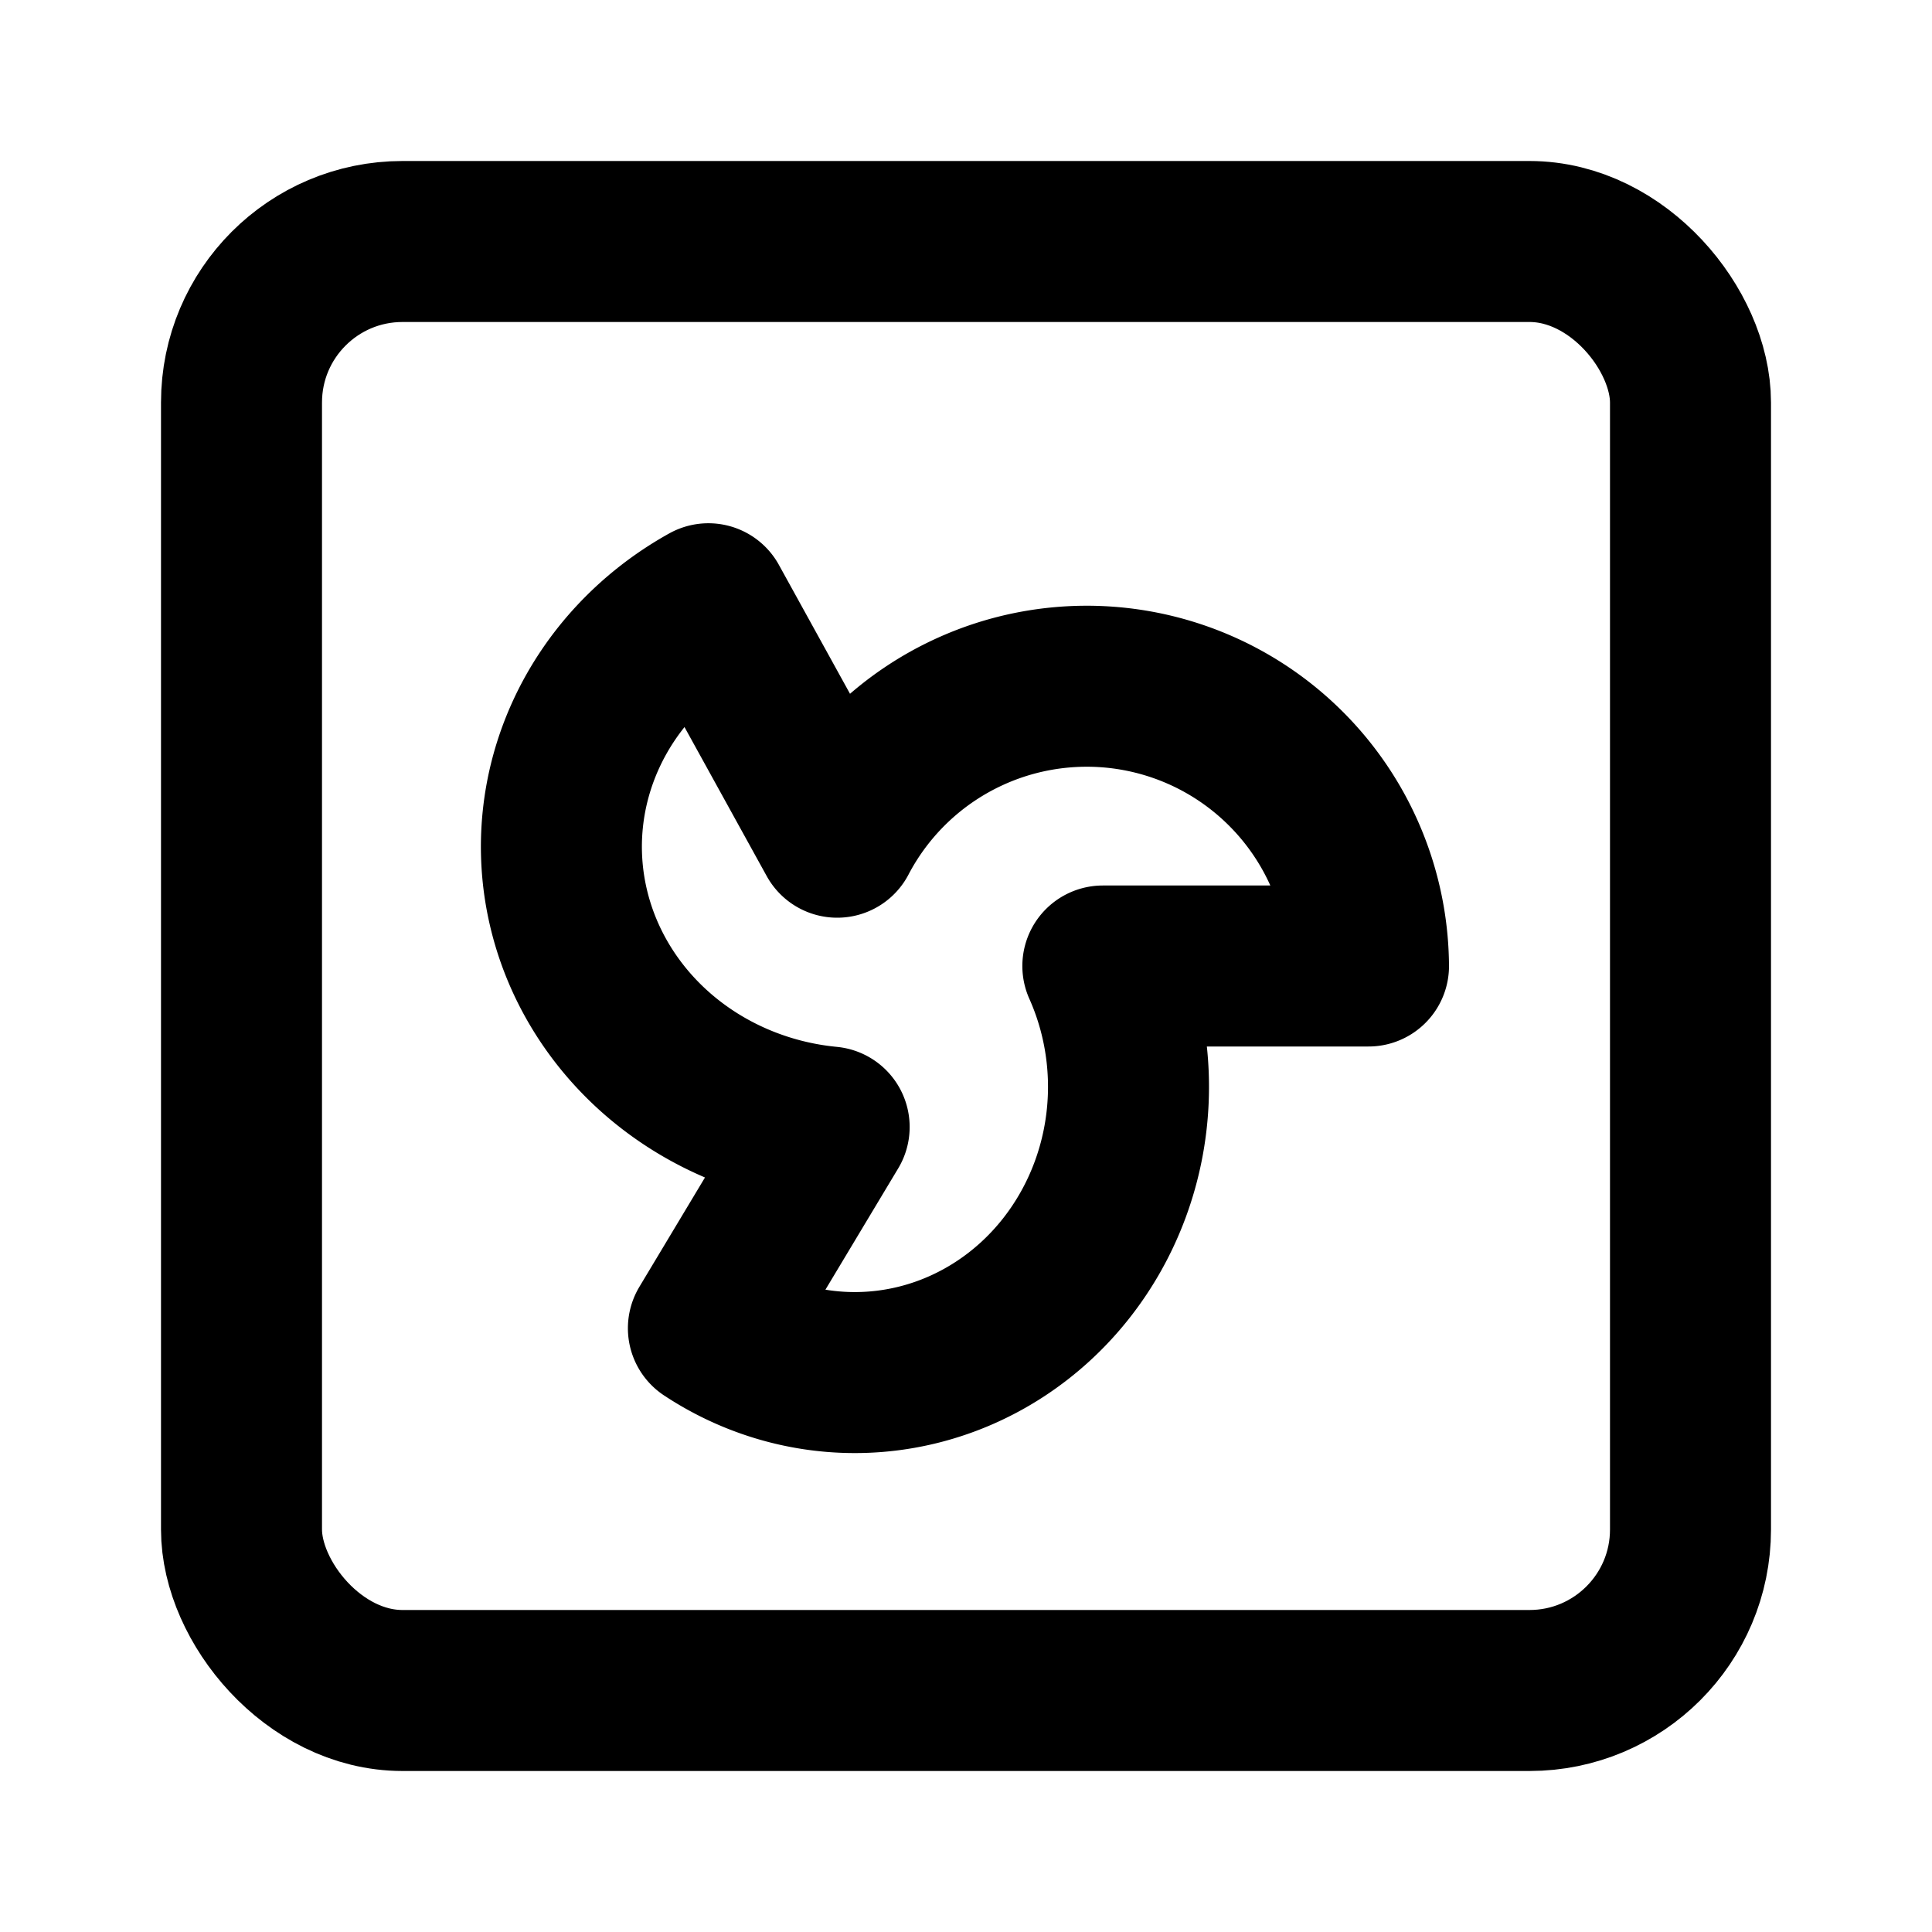 <svg
  xmlns="http://www.w3.org/2000/svg"
  width="24"
  height="24"
  viewBox="0 0 24 24"
  fill="none"
  stroke="currentColor"
  stroke-width="2"
  stroke-linecap="round"
  stroke-linejoin="round"
>
  <rect width="18" height="18" x="3" y="3" rx="2" />
  <path d="M17 12a3.5 3.5 0 0 0-6.6-1.6L8.8 7.5a3.7 3.5 0 0 0 1.5 6.5l-1.5 2.5a3.4 3.55 0 0 0 4.9-4.5Z" />
</svg>

